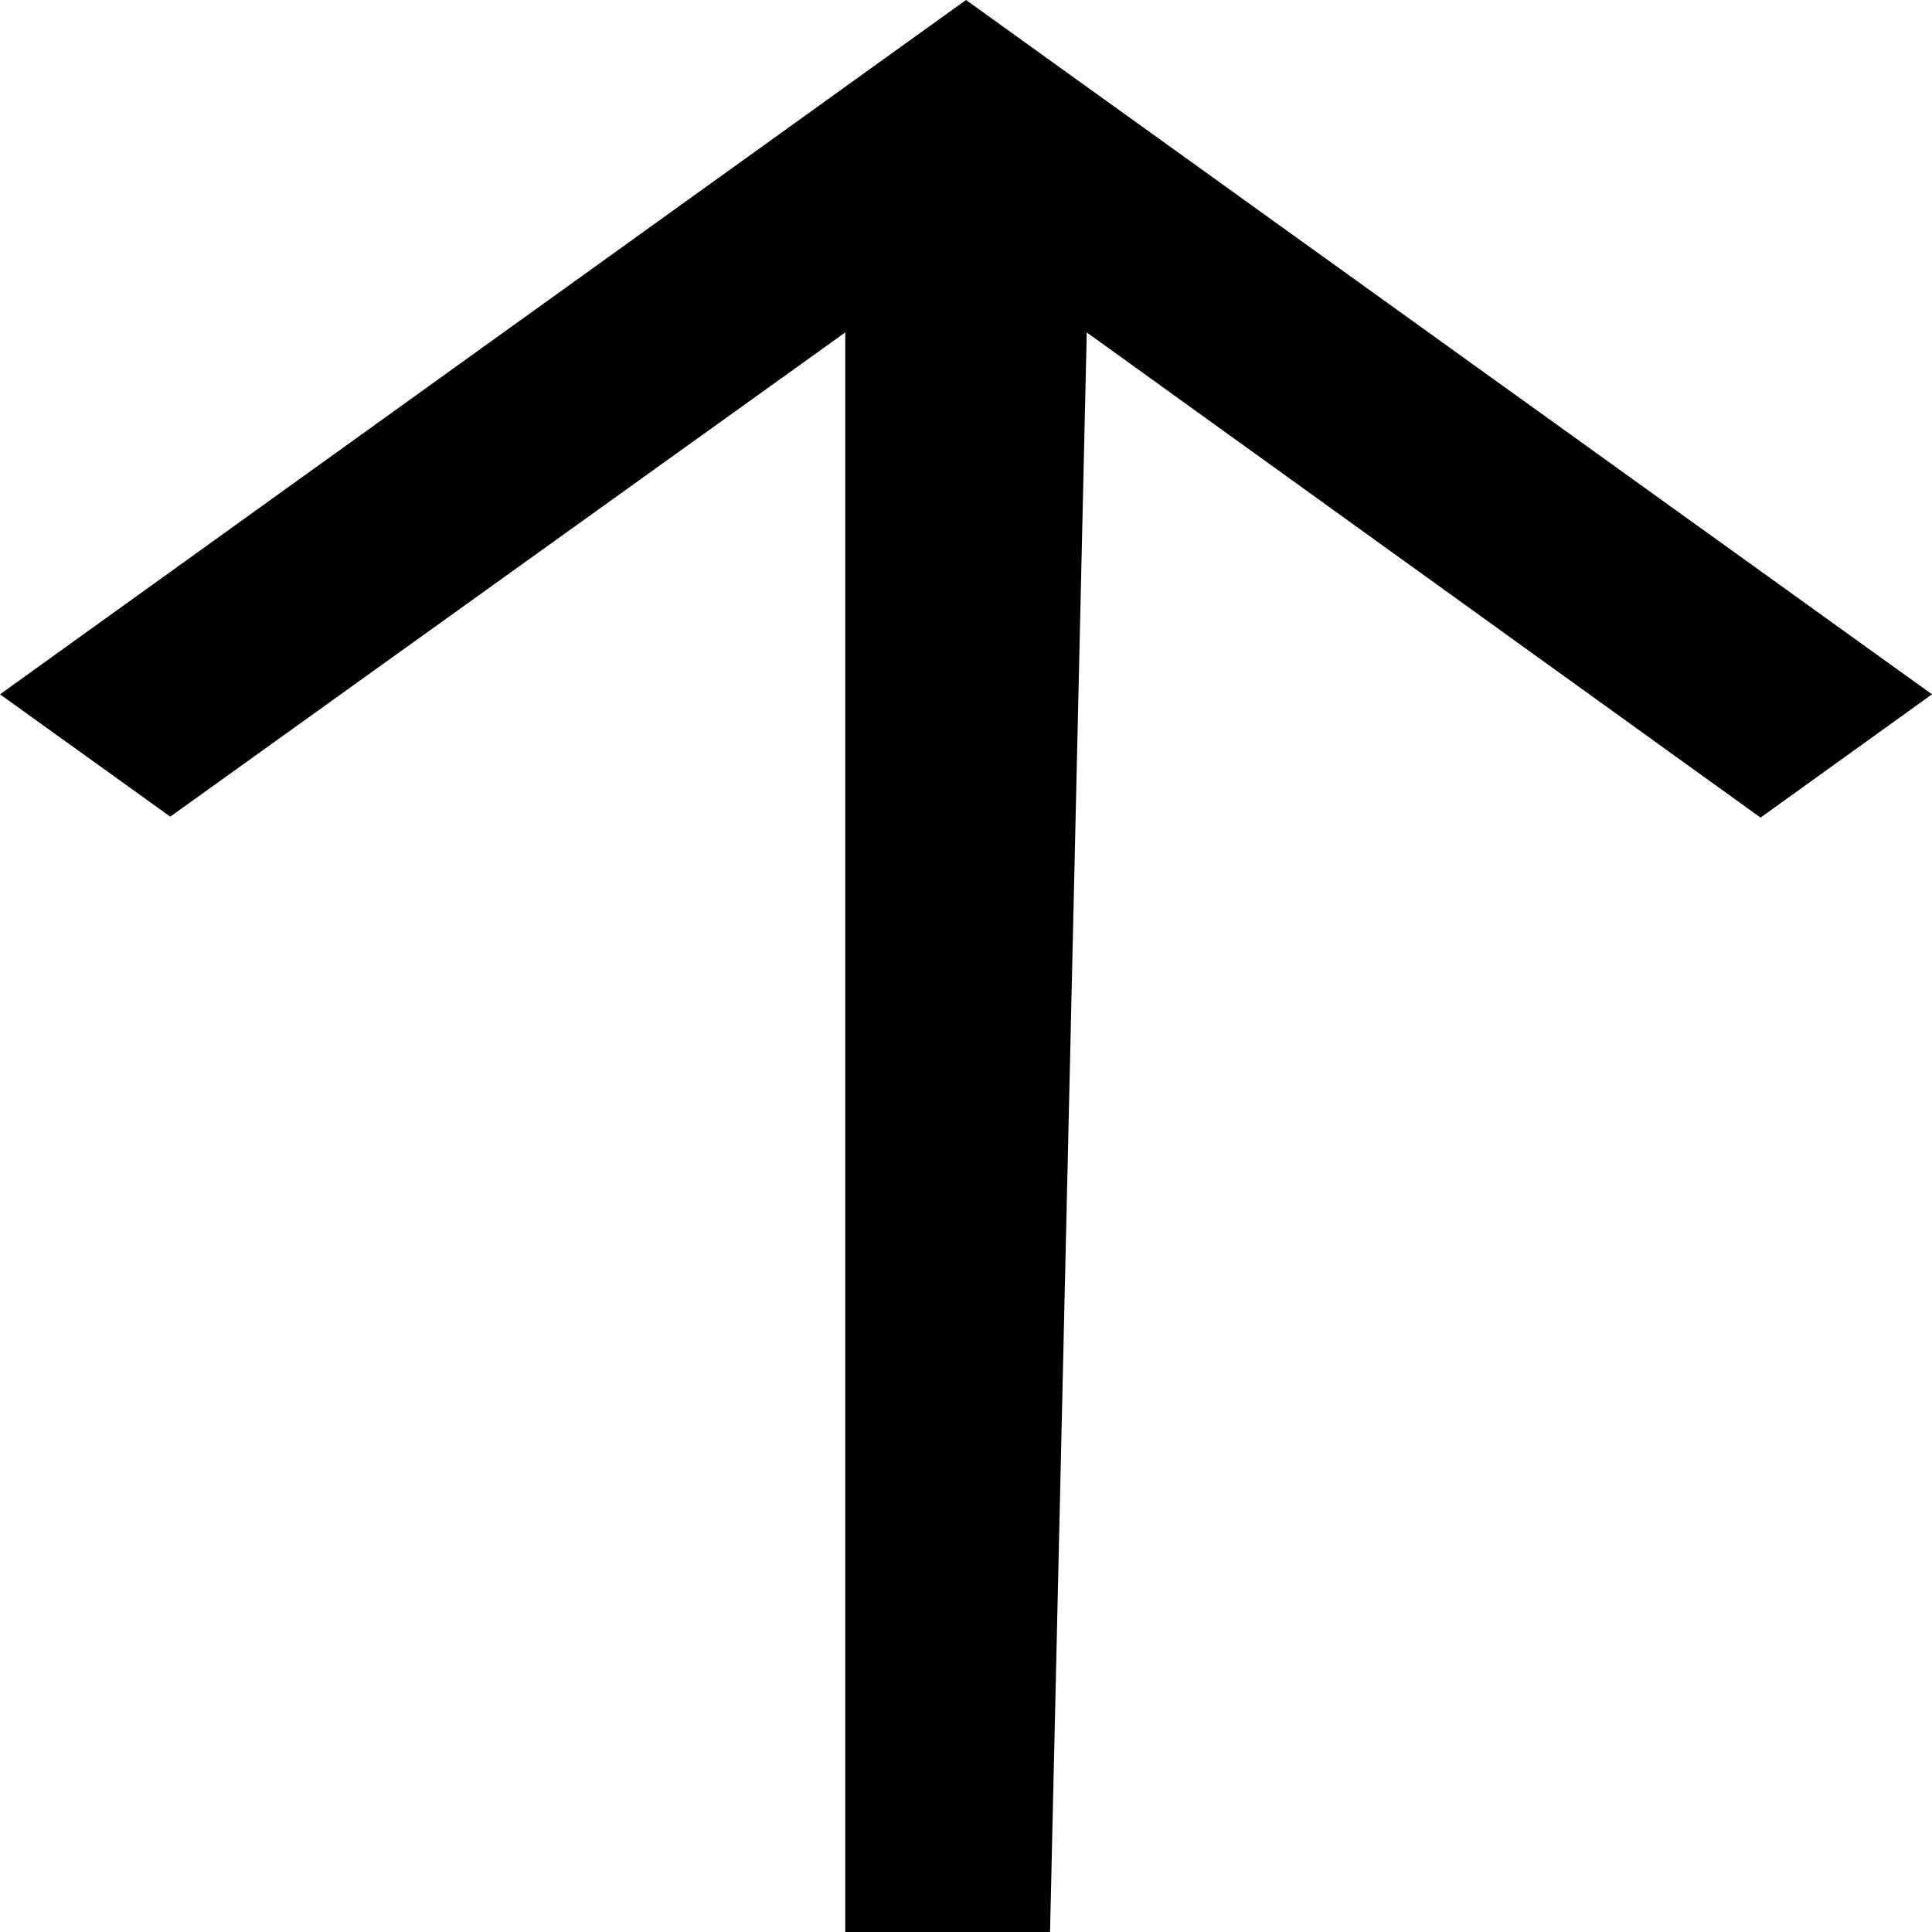 <svg width="16" height="16" viewBox="0 0 16 16" fill="none" xmlns="http://www.w3.org/2000/svg">
<g clip-path="url(#clip0)">
<path d="M0 5.75L1.41 6.763L7 2.753L7 16L8.696 16L9 2.753L14.58 6.771L16 5.75L8 0L0 5.75Z" fill="black"/>
</g>
<defs>
<clipPath id="clip0">
<rect width="16" height="16" fill="white" transform="translate(16 16) rotate(-180)"/>
</clipPath>
</defs>
</svg>
